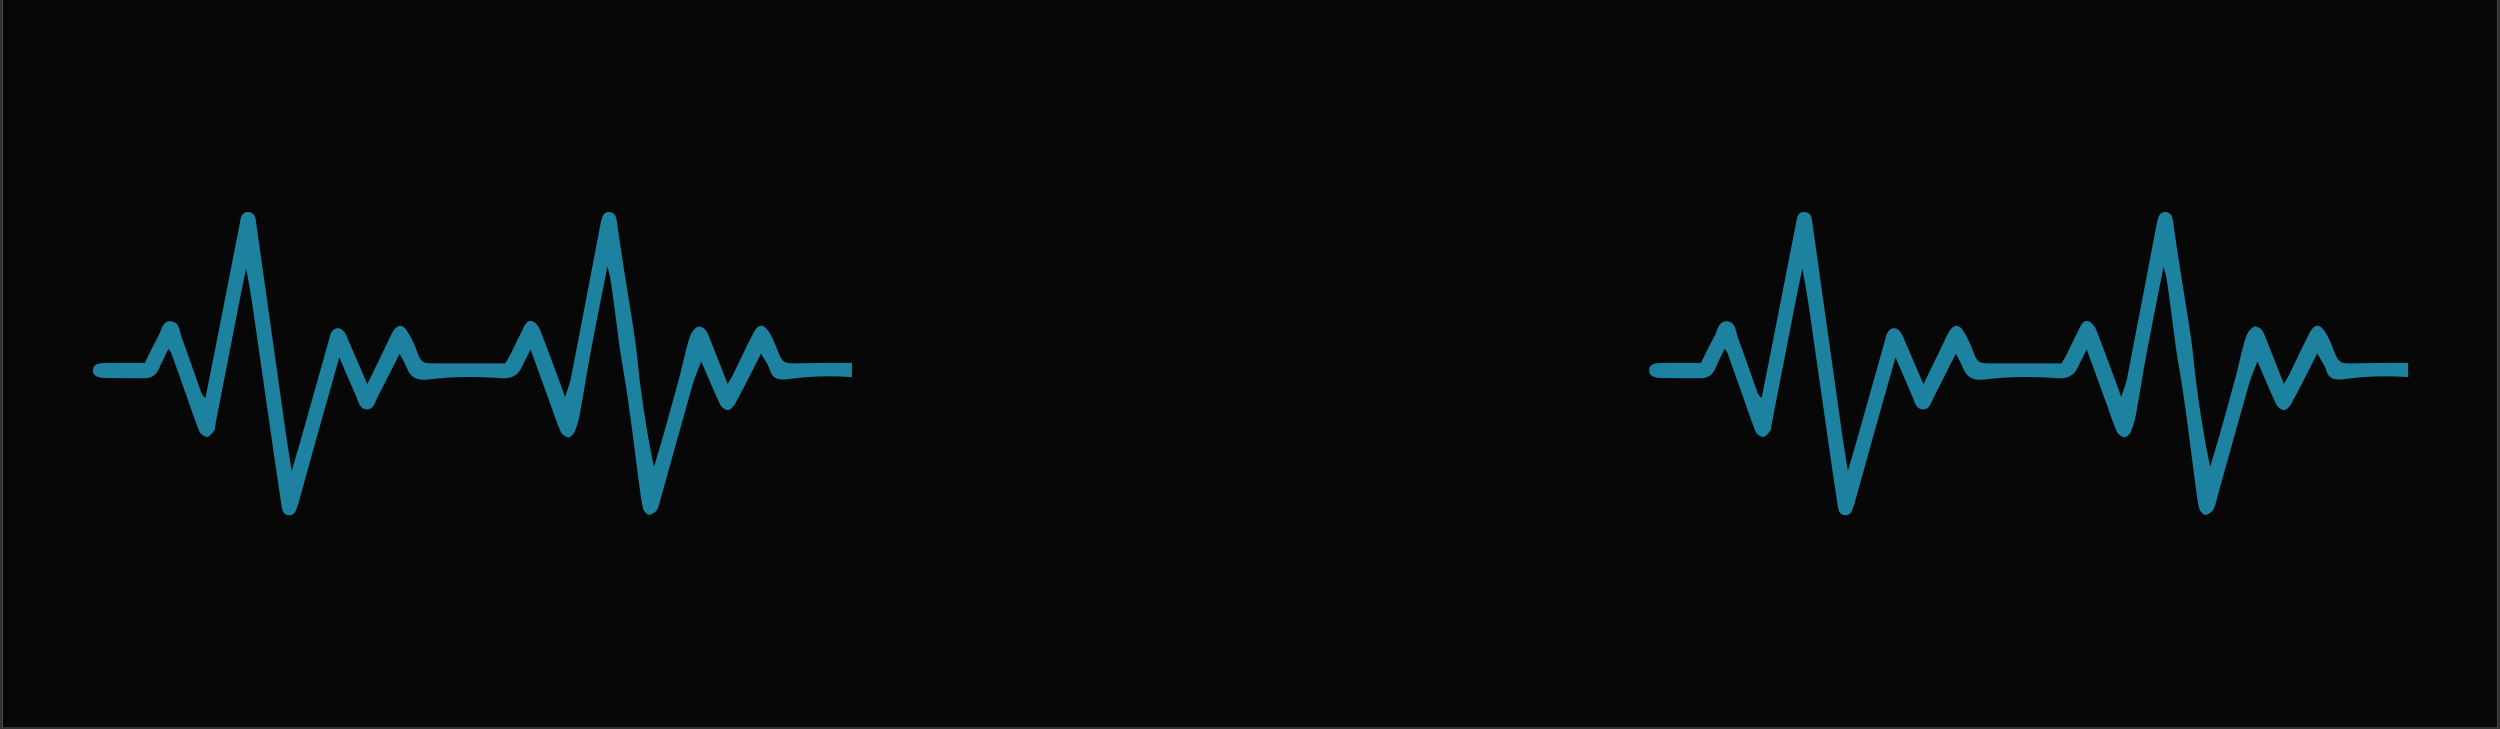 <svg xmlns="http://www.w3.org/2000/svg" xmlns:xlink="http://www.w3.org/1999/xlink" width="1200" zoomAndPan="magnify" viewBox="0 0 900 262.5" height="350" preserveAspectRatio="xMidYMid meet" version="1.0"><rect x="0" y="0" width="900" height="262.5" fill="#333333" stroke="none"/><defs><clipPath id="e165fe7299"><path d="M 0.855 0 L 899.145 0 L 899.145 262 L 0.855 262 Z M 0.855 0 " clip-rule="nonzero"/></clipPath><clipPath id="f6328f3aff"><path d="M 33 76.086 L 306.703 76.086 L 306.703 186 L 33 186 Z M 33 76.086 " clip-rule="nonzero"/></clipPath><clipPath id="f90119ab18"><path d="M 593 76.086 L 866.93 76.086 L 866.93 186 L 593 186 Z M 593 76.086 " clip-rule="nonzero"/></clipPath></defs><g clip-path="url(#e165fe7299)"><path fill="#ffffff" d="M 0.855 0 L 899.145 0 L 899.145 262 L 0.855 262 Z M 0.855 0 " fill-opacity="1" fill-rule="nonzero"/><path fill="#070707" d="M 0.855 0 L 899.145 0 L 899.145 262 L 0.855 262 Z M 0.855 0 " fill-opacity="1" fill-rule="nonzero"/></g><g clip-path="url(#f6328f3aff)"><path fill="#1d81a0" d="M 441.582 130.328 C 443.922 126.117 446.059 122.09 448.398 118.203 C 449.059 117.117 450.246 115.84 451.352 115.664 C 453.234 115.363 453.82 117.199 454.363 118.723 C 456.902 125.84 459.438 132.957 461.988 140.062 C 462.391 141.203 462.898 142.312 463.73 144.32 C 465.148 137.227 466.406 131.078 467.594 124.918 C 470.488 109.934 473.363 94.945 476.246 79.961 C 476.281 79.812 476.281 79.652 476.316 79.5 C 476.719 77.934 477.215 76.258 479.176 76.281 C 481.066 76.305 481.77 77.758 482.016 79.477 C 482.234 81.035 482.555 82.582 482.773 84.137 C 486.039 107.348 489.281 130.57 492.559 153.777 C 493.215 158.449 493.965 163.098 494.852 168.949 C 495.672 166.789 496.215 165.613 496.559 164.391 C 500.449 150.605 504.301 136.82 508.164 123.023 C 508.246 122.727 508.258 122.402 508.359 122.102 C 508.949 120.348 509.121 118.121 511.613 118.043 C 513.805 117.973 514.277 119.957 514.961 121.512 C 517.277 126.855 519.551 132.207 522.133 138.238 C 524.051 134.363 525.688 131.055 527.312 127.742 C 528.215 125.91 528.996 124.004 530.012 122.23 C 531.051 120.406 531.223 117.512 533.992 117.488 C 537.051 117.477 537.152 120.59 538.191 122.551 C 539.52 125.043 540.59 127.672 542.023 130.824 C 545.172 130.824 548.434 130.801 551.699 130.836 C 553.105 130.844 554.641 130.66 555.898 131.145 C 556.867 131.527 558.113 132.828 558.078 133.684 C 558.043 134.559 556.695 135.496 555.762 136.188 C 555.332 136.508 554.539 136.371 553.914 136.371 C 550.133 136.383 546.348 136.277 542.574 136.418 C 539.809 136.52 538.133 135.379 537.117 132.875 C 536.359 130.996 535.367 129.195 534.223 126.867 C 533.426 127.984 532.746 128.711 532.32 129.578 C 530.105 134.098 527.961 138.668 525.781 143.199 C 525.305 144.191 524.902 145.266 524.246 146.117 C 522.816 148 520.898 147.906 519.676 145.844 C 518.801 144.367 518.258 142.691 517.555 141.102 C 515.918 137.387 514.289 133.684 512.262 129.094 C 511.465 131.387 510.898 132.773 510.496 134.215 C 506.297 149.223 502.133 164.23 497.934 179.227 C 497.508 180.738 497.16 182.328 496.398 183.668 C 495.938 184.484 494.609 185.523 493.953 185.352 C 492.961 185.098 491.773 184.012 491.473 183.031 C 490.84 180.945 490.699 178.707 490.387 176.527 C 487.609 157.066 484.816 137.594 482.047 118.121 C 481.277 112.664 480.582 107.211 479.809 101.754 C 479.566 100.059 479.188 98.383 478.668 95.594 C 475.531 111.73 472.602 126.773 469.684 141.828 C 468.969 145.531 468.379 149.27 467.547 152.949 C 467.121 154.816 467.227 157.445 464.398 157.527 C 461.953 157.598 461.629 155.301 461.02 153.57 C 458.285 145.852 455.586 138.125 452.875 130.406 C 452.355 128.93 451.801 127.453 451.121 125.562 C 449.207 127.5 448.387 129.82 447.523 131.988 C 446.449 134.676 444.66 135.992 441.895 136.164 C 439.539 136.301 437.188 136.488 434.832 136.488 C 427.426 136.488 420.023 136.312 412.617 136.418 C 410.137 136.453 407.934 134.93 407 132.633 C 406.281 130.891 405.359 129.184 404.242 126.82 C 402.973 129.277 402.062 131.031 401.16 132.785 C 399.086 136.832 396.996 140.883 394.945 144.953 C 394.184 146.465 393.027 147.871 391.379 147.457 C 390.285 147.18 389.164 145.785 388.656 144.629 C 386.766 140.305 385.137 135.875 383.387 131.492 C 383.109 130.789 382.66 130.152 382.047 129.035 C 381.379 131.34 380.848 133.141 380.34 134.941 C 376.059 150.227 371.781 165.52 367.5 180.805 C 366.473 184.496 365.457 185.836 363.762 185.453 C 361.086 184.855 361.281 182.375 361.008 180.508 C 359.84 172.883 358.965 165.223 357.801 157.598 C 356.438 148.609 354.754 139.672 353.461 130.672 C 352.25 122.285 351.375 113.844 350.324 105.434 C 349.953 102.527 349.516 99.629 348.641 96.664 C 348.074 99.238 347.441 101.801 346.934 104.383 C 344.902 114.879 342.918 125.391 340.898 135.898 C 339.746 141.91 338.523 147.895 337.336 153.895 C 337.242 154.355 337.336 154.965 337.07 155.266 C 336.805 155.566 336.402 155.914 336.008 156.258 C 334.938 157.168 333.32 157.215 332.305 156.246 C 332.168 156.109 332.051 155.969 331.984 155.844 C 330.727 153.316 329.699 150.664 328.742 148.012 C 326.18 140.938 323.711 133.844 321 126.184 C 319.434 128.906 318.117 130.973 317.008 133.152 C 315.797 135.539 313.906 136.395 310.977 136.105 C 302.094 135.254 293.164 135.172 284.328 136.43 C 280.453 136.984 278.156 136.625 277.188 133.246 C 276.66 131.398 275.367 129.773 273.969 127.246 C 272.727 129.727 271.918 131.375 271.074 133.016 C 268.918 137.203 266.832 141.422 264.535 145.531 C 264.004 146.477 262.77 147.664 261.906 147.629 C 260.934 147.582 259.633 146.465 259.172 145.484 C 256.91 140.664 254.867 135.738 252.457 130.141 C 251.305 133.176 250.16 135.598 249.434 138.148 C 245.559 151.77 241.785 165.418 237.98 179.051 C 237.555 180.562 237.301 182.203 236.516 183.516 C 235.973 184.43 234.668 185.293 233.652 185.363 C 232.973 185.398 231.82 184.105 231.555 183.207 C 230.953 181.105 230.711 178.891 230.414 176.711 C 228.383 161.898 226.812 147.02 224.23 132.312 C 222.324 121.469 221.426 110.508 219.613 99.664 C 219.465 98.742 219.141 97.855 218.645 96.008 C 216.477 107.047 214.426 117.188 212.52 127.352 C 211.137 134.758 209.996 142.219 208.633 149.625 C 208.266 151.621 207.641 153.617 206.844 155.484 C 206.477 156.352 205.312 157.516 204.629 157.445 C 203.629 157.332 202.289 156.43 201.887 155.508 C 200.535 152.496 199.531 149.336 198.414 146.234 C 196.059 139.75 193.707 133.258 191.008 125.793 C 189.668 128.469 188.688 130.34 187.789 132.242 C 186.371 135.254 184.027 136.441 180.348 136.164 C 171.742 135.508 163.102 135.508 154.543 136.602 C 150.09 137.168 147.727 135.828 146.34 132.266 C 145.73 130.684 144.82 129.207 143.863 127.316 C 141.047 132.875 138.473 138.078 135.797 143.234 C 134.898 144.977 134.461 147.562 131.863 147.363 C 129.395 147.18 129.086 144.641 128.277 142.832 C 126.305 138.402 124.426 133.926 122.152 128.633 C 119.324 138.633 116.754 147.676 114.215 156.719 C 111.918 164.898 109.672 173.102 107.398 181.289 C 107.27 181.742 107.086 182.18 106.949 182.629 C 106.453 184.211 105.758 185.695 103.777 185.465 C 102.059 185.27 101.617 183.816 101.398 182.363 C 100.547 176.77 99.691 171.164 98.883 165.555 C 96.75 150.77 94.629 135.969 92.516 121.168 C 91.363 113.07 90.266 104.961 88.629 96.746 C 88.008 99.688 87.336 102.605 86.762 105.559 C 83.68 121.305 80.613 137.051 77.543 152.809 C 77.395 153.582 77.473 154.527 77.059 155.094 C 76.379 156.004 75.398 157.25 74.5 157.285 C 73.586 157.32 72.121 156.258 71.766 155.336 C 69.805 150.352 68.121 145.277 66.332 140.223 C 64.809 135.922 63.297 131.605 61.75 127.316 C 61.555 126.762 61.141 126.301 60.668 125.527 C 59.434 128.102 58.27 130.328 57.289 132.633 C 56.227 135.113 54.484 136.234 51.773 136.176 C 47.219 136.082 42.648 136.164 38.094 136.105 C 34.863 136.059 33.41 135.125 33.465 133.281 C 33.523 131.41 34.734 130.684 38.172 130.66 C 42.73 130.613 47.285 130.648 52.121 130.648 C 53.781 127.328 55.316 124.074 57.035 120.926 C 58.176 118.836 58.395 115.375 61.625 115.676 C 64.727 115.965 64.602 119.379 65.43 121.605 C 67.809 127.938 69.977 134.352 72.238 140.73 C 72.539 141.586 72.895 142.426 73.957 143.293 C 75.008 138.043 76.055 132.785 77.094 127.535 C 80.164 111.938 83.219 96.355 86.266 80.758 C 86.656 78.762 86.68 76.191 89.449 76.34 C 92.148 76.492 92.043 79.133 92.332 81.082 C 95.91 106.309 99.438 131.562 103.004 156.789 C 103.555 160.676 104.215 164.551 105.012 169.547 C 106.277 165.199 107.281 161.863 108.227 158.52 C 111.609 146.559 114.965 134.582 118.344 122.621 C 118.598 121.711 118.738 120.754 119.152 119.922 C 120.238 117.707 122.578 117.523 124.008 119.574 C 124.633 120.465 124.988 121.535 125.426 122.551 C 127.609 127.582 129.766 132.609 132.223 138.297 C 134.84 132.91 137.148 128.168 139.453 123.43 C 140.148 122.008 140.723 120.531 141.555 119.195 C 142.996 116.863 144.91 116.633 146.363 118.859 C 147.887 121.18 149.109 123.762 150.066 126.371 C 151.543 130.359 151.879 130.801 156.078 130.812 C 164.719 130.836 173.371 130.824 181.871 130.824 C 182.609 129.59 183.152 128.828 183.566 127.984 C 185.172 124.766 186.715 121.523 188.309 118.297 C 189.012 116.863 189.797 115.09 191.664 115.676 C 192.762 116.023 193.867 117.383 194.328 118.551 C 196.773 124.688 199.012 130.891 201.32 137.086 C 201.918 138.703 202.484 140.328 203.395 142.898 C 204.285 140.145 205.125 138.25 205.508 136.277 C 209.105 117.754 212.637 99.203 216.176 80.656 C 216.27 80.191 216.328 79.719 216.465 79.27 C 216.883 77.887 217.32 76.375 219.062 76.316 C 221 76.258 221.75 77.621 222.004 79.352 C 222.891 85.418 223.77 91.5 224.715 97.555 C 225.996 105.777 227.414 113.98 228.602 122.23 C 229.41 127.824 229.801 133.477 230.562 139.082 C 231.867 148.703 233.32 158.312 235.43 168.07 C 236.516 164.426 237.633 160.793 238.672 157.125 C 240.633 150.18 242.582 143.234 244.453 136.277 C 245.512 132.332 246.344 128.344 247.402 124.398 C 248.098 121.848 248.617 119.137 251.258 117.535 C 253.762 117.566 254.566 119.426 255.328 121.387 C 257.43 126.797 259.574 132.184 261.961 138.207 C 262.781 136.82 263.324 136.004 263.75 135.125 C 266.242 130.039 268.629 124.895 271.227 119.852 C 272.91 116.578 274.801 116.402 276.773 119.426 C 278.125 121.492 279.047 123.867 279.934 126.195 C 281.574 130.535 282.266 130.938 286.797 130.812 C 293.234 130.637 299.684 130.672 306.121 130.625 C 308 130.613 309.879 130.625 312.117 130.625 C 313.527 127.859 314.945 125.09 316.34 122.32 C 316.906 121.191 317.414 120.035 317.988 118.918 C 318.773 117.418 319.258 115.504 321.473 115.574 C 323.457 115.641 323.875 117.305 324.402 118.801 C 325.34 121.445 326.32 124.074 327.266 126.715 C 327.633 127.754 327.957 128.805 328.336 129.844 C 330.012 134.352 331.695 138.863 333.516 143.766 C 334.695 138.645 335.918 133.891 336.875 129.082 C 338.754 119.691 340.484 110.277 342.285 100.875 C 343.555 94.23 344.809 87.586 346.16 80.953 C 346.551 79.027 346.574 76.629 349.285 76.281 C 351.016 76.062 351.906 77.656 352.41 81.383 C 354.062 93.379 355.699 105.387 357.395 117.383 C 359.551 132.621 361.758 147.859 363.949 163.086 C 364.215 164.934 364.617 166.766 365.125 169.465 C 367.73 160.203 370.176 151.758 372.484 143.281 C 374.121 137.227 375.539 131.098 377.133 125.031 C 377.57 123.371 378.102 121.676 378.945 120.188 C 380.5 117.43 382.832 117.453 384.262 120.234 C 385.621 122.887 386.648 125.711 387.895 128.434 C 389.199 131.262 390.594 134.051 392.246 137.457 C 394.332 134.582 395.324 131.859 396.559 129.277 C 398.184 125.875 399.789 122.461 401.609 119.16 C 402.902 116.82 404.805 116.656 406.398 118.988 C 407.969 121.27 409.039 123.938 410.09 126.531 C 411.75 130.648 411.832 130.891 416.227 130.836 C 424.672 130.707 433.148 130.488 441.582 130.328 Z M 441.582 130.328 " fill-opacity="1" fill-rule="nonzero"/></g><g clip-path="url(#f90119ab18)"><path fill="#1d81a0" d="M 1001.809 130.328 C 1004.148 126.117 1006.285 122.09 1008.625 118.203 C 1009.281 117.117 1010.473 115.84 1011.578 115.664 C 1013.457 115.363 1014.047 117.199 1014.59 118.723 C 1017.129 125.84 1019.664 132.957 1022.215 140.062 C 1022.617 141.203 1023.125 142.312 1023.957 144.32 C 1025.375 137.227 1026.633 131.078 1027.82 124.918 C 1030.715 109.934 1033.59 94.945 1036.473 79.961 C 1036.508 79.812 1036.508 79.652 1036.543 79.5 C 1036.945 77.934 1037.441 76.258 1039.402 76.281 C 1041.293 76.305 1041.996 77.758 1042.238 79.477 C 1042.461 81.035 1042.781 82.582 1043 84.137 C 1046.266 107.348 1049.508 130.57 1052.785 153.777 C 1053.441 158.449 1054.191 163.098 1055.078 168.949 C 1055.898 166.789 1056.441 165.613 1056.785 164.391 C 1060.672 150.605 1064.527 136.82 1068.391 123.023 C 1068.473 122.727 1068.484 122.402 1068.586 122.102 C 1069.176 120.348 1069.348 118.121 1071.84 118.043 C 1074.031 117.973 1074.504 119.957 1075.184 121.512 C 1077.504 126.855 1079.777 132.207 1082.359 138.238 C 1084.277 134.363 1085.914 131.055 1087.539 127.742 C 1088.441 125.91 1089.223 124.004 1090.238 122.23 C 1091.277 120.406 1091.449 117.512 1094.219 117.488 C 1097.277 117.477 1097.379 120.59 1098.418 122.551 C 1099.746 125.043 1100.816 127.672 1102.246 130.824 C 1105.398 130.824 1108.66 130.801 1111.926 130.836 C 1113.332 130.844 1114.867 130.66 1116.125 131.145 C 1117.094 131.527 1118.34 132.828 1118.305 133.684 C 1118.27 134.559 1116.922 135.496 1115.988 136.188 C 1115.559 136.508 1114.766 136.371 1114.141 136.371 C 1110.355 136.383 1106.574 136.277 1102.801 136.418 C 1100.031 136.52 1098.359 135.379 1097.344 132.875 C 1096.582 130.996 1095.594 129.195 1094.449 126.867 C 1093.652 127.984 1092.973 128.711 1092.547 129.578 C 1090.332 134.098 1088.188 138.668 1086.004 143.199 C 1085.531 144.191 1085.129 145.266 1084.473 146.117 C 1083.043 148 1081.125 147.906 1079.902 145.844 C 1079.027 144.367 1078.484 142.691 1077.781 141.102 C 1076.145 137.387 1074.516 133.684 1072.484 129.094 C 1071.691 131.387 1071.125 132.773 1070.723 134.215 C 1066.523 149.223 1062.359 164.23 1058.16 179.227 C 1057.73 180.738 1057.387 182.328 1056.625 183.668 C 1056.164 184.484 1054.836 185.523 1054.18 185.352 C 1053.188 185.098 1052 184.012 1051.699 183.031 C 1051.066 180.945 1050.926 178.707 1050.613 176.527 C 1047.836 157.066 1045.043 137.594 1042.273 118.121 C 1041.5 112.664 1040.809 107.211 1040.035 101.754 C 1039.793 100.059 1039.414 98.383 1038.895 95.594 C 1035.758 111.73 1032.828 126.773 1029.91 141.828 C 1029.195 145.531 1028.605 149.27 1027.773 152.949 C 1027.348 154.816 1027.453 157.445 1024.625 157.527 C 1022.18 157.598 1021.855 155.301 1021.246 153.57 C 1018.512 145.852 1015.812 138.125 1013.102 130.406 C 1012.582 128.93 1012.027 127.453 1011.348 125.562 C 1009.434 127.5 1008.613 129.82 1007.75 131.988 C 1006.676 134.676 1004.887 135.992 1002.121 136.164 C 999.766 136.301 997.414 136.488 995.059 136.488 C 987.652 136.488 980.25 136.312 972.844 136.418 C 970.363 136.453 968.16 134.93 967.223 132.633 C 966.508 130.891 965.586 129.184 964.469 126.82 C 963.199 129.277 962.289 131.031 961.387 132.785 C 959.312 136.832 957.223 140.883 955.168 144.953 C 954.41 146.465 953.254 147.871 951.605 147.457 C 950.508 147.18 949.391 145.785 948.883 144.629 C 946.992 140.305 945.363 135.875 943.609 131.492 C 943.336 130.789 942.883 130.152 942.273 129.035 C 941.605 131.34 941.074 133.141 940.566 134.941 C 936.285 150.227 932.008 165.52 927.727 180.805 C 926.699 184.496 925.684 185.836 923.988 185.453 C 921.312 184.855 921.508 182.375 921.23 180.508 C 920.066 172.883 919.191 165.223 918.027 157.598 C 916.664 148.609 914.98 139.672 913.688 130.672 C 912.477 122.285 911.602 113.844 910.551 105.434 C 910.18 102.527 909.742 99.629 908.867 96.664 C 908.301 99.238 907.668 101.801 907.16 104.383 C 905.129 114.879 903.145 125.391 901.125 135.898 C 899.973 141.91 898.75 147.895 897.562 153.895 C 897.469 154.355 897.562 154.965 897.297 155.266 C 897.031 155.566 896.629 155.914 896.234 156.258 C 895.16 157.168 893.547 157.215 892.531 156.246 C 892.395 156.109 892.277 155.969 892.207 155.844 C 890.953 153.316 889.926 150.664 888.969 148.012 C 886.406 140.938 883.938 133.844 881.227 126.184 C 879.66 128.906 878.344 130.973 877.234 133.152 C 876.023 135.539 874.133 136.395 871.203 136.105 C 862.32 135.254 853.391 135.172 844.555 136.43 C 840.68 136.984 838.383 136.625 837.414 133.246 C 836.883 131.398 835.594 129.773 834.195 127.246 C 832.949 129.727 832.145 131.375 831.301 133.016 C 829.145 137.203 827.055 141.422 824.762 145.531 C 824.23 146.477 822.996 147.664 822.129 147.629 C 821.16 147.582 819.859 146.465 819.398 145.484 C 817.137 140.664 815.094 135.738 812.684 130.141 C 811.531 133.176 810.387 135.598 809.66 138.148 C 805.785 151.77 802.012 165.418 798.207 179.051 C 797.777 180.562 797.527 182.203 796.742 183.516 C 796.199 184.43 794.895 185.293 793.879 185.363 C 793.199 185.398 792.047 184.105 791.781 183.207 C 791.18 181.105 790.938 178.891 790.641 176.711 C 788.609 161.898 787.039 147.02 784.457 132.312 C 782.551 121.469 781.652 110.508 779.84 99.664 C 779.691 98.742 779.367 97.855 778.871 96.008 C 776.703 107.047 774.652 117.188 772.746 127.352 C 771.363 134.758 770.223 142.219 768.859 149.625 C 768.492 151.621 767.867 153.617 767.07 155.484 C 766.703 156.352 765.539 157.516 764.855 157.445 C 763.852 157.332 762.516 156.43 762.113 155.508 C 760.762 152.496 759.758 149.336 758.641 146.234 C 756.285 139.75 753.934 133.258 751.234 125.793 C 749.895 128.469 748.914 130.34 748.016 132.242 C 746.598 135.254 744.254 136.441 740.574 136.164 C 731.969 135.508 723.328 135.508 714.77 136.602 C 710.316 137.168 707.953 135.828 706.566 132.266 C 705.957 130.684 705.047 129.207 704.086 127.316 C 701.273 132.875 698.699 138.078 696.023 143.234 C 695.125 144.977 694.688 147.562 692.09 147.363 C 689.621 147.18 689.312 144.641 688.504 142.832 C 686.531 138.402 684.648 133.926 682.379 128.633 C 679.551 138.633 676.98 147.676 674.441 156.719 C 672.145 164.898 669.895 173.102 667.625 181.289 C 667.496 181.742 667.312 182.18 667.176 182.629 C 666.68 184.211 665.984 185.695 664 185.465 C 662.281 185.27 661.844 183.816 661.625 182.363 C 660.773 176.77 659.918 171.164 659.109 165.555 C 656.977 150.77 654.855 135.969 652.742 121.168 C 651.59 113.07 650.492 104.961 648.855 96.746 C 648.234 99.688 647.562 102.605 646.988 105.559 C 643.906 121.305 640.84 137.051 637.77 152.809 C 637.621 153.582 637.699 154.527 637.285 155.094 C 636.605 156.004 635.625 157.25 634.723 157.285 C 633.812 157.32 632.348 156.258 631.992 155.336 C 630.031 150.352 628.344 145.277 626.559 140.223 C 625.035 135.922 623.523 131.605 621.977 127.316 C 621.781 126.762 621.367 126.301 620.895 125.527 C 619.66 128.102 618.492 130.328 617.512 132.633 C 616.453 135.113 614.711 136.234 612 136.176 C 607.441 136.082 602.875 136.164 598.32 136.105 C 595.09 136.059 593.637 135.125 593.691 133.281 C 593.75 131.41 594.961 130.684 598.398 130.66 C 602.957 130.613 607.512 130.648 612.344 130.648 C 614.008 127.328 615.543 124.074 617.262 120.926 C 618.402 118.836 618.621 115.375 621.852 115.676 C 624.953 115.965 624.828 119.379 625.656 121.605 C 628.035 127.938 630.203 134.352 632.465 140.73 C 632.762 141.586 633.121 142.426 634.184 143.293 C 635.23 138.043 636.281 132.785 637.32 127.535 C 640.387 111.938 643.445 96.355 646.492 80.758 C 646.883 78.762 646.906 76.191 649.676 76.34 C 652.375 76.492 652.27 79.133 652.559 81.082 C 656.133 106.309 659.664 131.562 663.23 156.789 C 663.781 160.676 664.441 164.551 665.234 169.547 C 666.504 165.199 667.508 161.863 668.453 158.52 C 671.836 146.559 675.191 134.582 678.57 122.621 C 678.824 121.711 678.965 120.754 679.379 119.922 C 680.465 117.707 682.805 117.523 684.234 119.574 C 684.859 120.465 685.215 121.535 685.652 122.551 C 687.836 127.582 689.992 132.609 692.449 138.297 C 695.066 132.91 697.375 128.168 699.68 123.43 C 700.375 122.008 700.949 120.531 701.781 119.195 C 703.223 116.863 705.137 116.633 706.59 118.859 C 708.113 121.18 709.336 123.762 710.293 126.371 C 711.77 130.359 712.105 130.801 716.305 130.812 C 724.945 130.836 733.594 130.824 742.098 130.824 C 742.836 129.59 743.379 128.828 743.793 127.984 C 745.395 124.766 746.941 121.523 748.535 118.297 C 749.238 116.863 750.023 115.09 751.891 115.676 C 752.988 116.023 754.094 117.383 754.555 118.551 C 757 124.688 759.238 130.891 761.547 137.086 C 762.145 138.703 762.711 140.328 763.621 142.898 C 764.512 140.145 765.352 138.25 765.734 136.277 C 769.332 117.754 772.863 99.203 776.402 80.656 C 776.496 80.191 776.555 79.719 776.691 79.27 C 777.109 77.887 777.547 76.375 779.289 76.316 C 781.227 76.258 781.977 77.621 782.23 79.352 C 783.117 85.418 783.996 91.5 784.941 97.555 C 786.219 105.777 787.641 113.98 788.828 122.23 C 789.637 127.824 790.027 133.477 790.789 139.082 C 792.094 148.703 793.547 158.312 795.656 168.07 C 796.742 164.426 797.859 160.793 798.898 157.125 C 800.859 150.18 802.809 143.234 804.676 136.277 C 805.738 132.332 806.57 128.344 807.629 124.398 C 808.324 121.848 808.84 119.137 811.484 117.535 C 813.988 117.566 814.793 119.426 815.555 121.387 C 817.656 126.797 819.801 132.184 822.188 138.207 C 823.008 136.82 823.551 136.004 823.977 135.125 C 826.469 130.039 828.855 124.895 831.453 119.852 C 833.137 116.578 835.027 116.402 837 119.426 C 838.348 121.492 839.273 123.867 840.16 126.195 C 841.797 130.535 842.492 130.938 847.023 130.812 C 853.461 130.637 859.91 130.672 866.348 130.625 C 868.227 130.613 870.105 130.625 872.344 130.625 C 873.754 127.859 875.172 125.09 876.566 122.32 C 877.133 121.191 877.641 120.035 878.215 118.918 C 879 117.418 879.484 115.504 881.699 115.574 C 883.684 115.641 884.098 117.305 884.629 118.801 C 885.566 121.445 886.547 124.074 887.492 126.715 C 887.859 127.754 888.184 128.805 888.562 129.844 C 890.238 134.352 891.922 138.863 893.742 143.766 C 894.918 138.645 896.141 133.891 897.102 129.082 C 898.98 119.691 900.711 110.277 902.512 100.875 C 903.777 94.23 905.035 87.586 906.387 80.953 C 906.777 79.027 906.801 76.629 909.512 76.281 C 911.242 76.062 912.129 77.656 912.637 81.383 C 914.289 93.379 915.926 105.387 917.621 117.383 C 919.777 132.621 921.98 147.859 924.176 163.086 C 924.438 164.934 924.844 166.766 925.352 169.465 C 927.957 160.203 930.402 151.758 932.711 143.281 C 934.348 137.227 935.766 131.098 937.359 125.031 C 937.797 123.371 938.328 121.676 939.172 120.188 C 940.727 117.43 943.059 117.453 944.488 120.234 C 945.848 122.887 946.875 125.711 948.121 128.434 C 949.426 131.262 950.82 134.051 952.469 137.457 C 954.559 134.582 955.551 131.859 956.785 129.277 C 958.41 125.875 960.016 122.461 961.836 119.16 C 963.129 116.82 965.031 116.656 966.625 118.988 C 968.195 121.27 969.266 123.938 970.316 126.531 C 971.977 130.648 972.059 130.891 976.453 130.836 C 984.898 130.707 993.375 130.488 1001.809 130.328 Z M 1001.809 130.328 " fill-opacity="1" fill-rule="nonzero"/></g></svg>